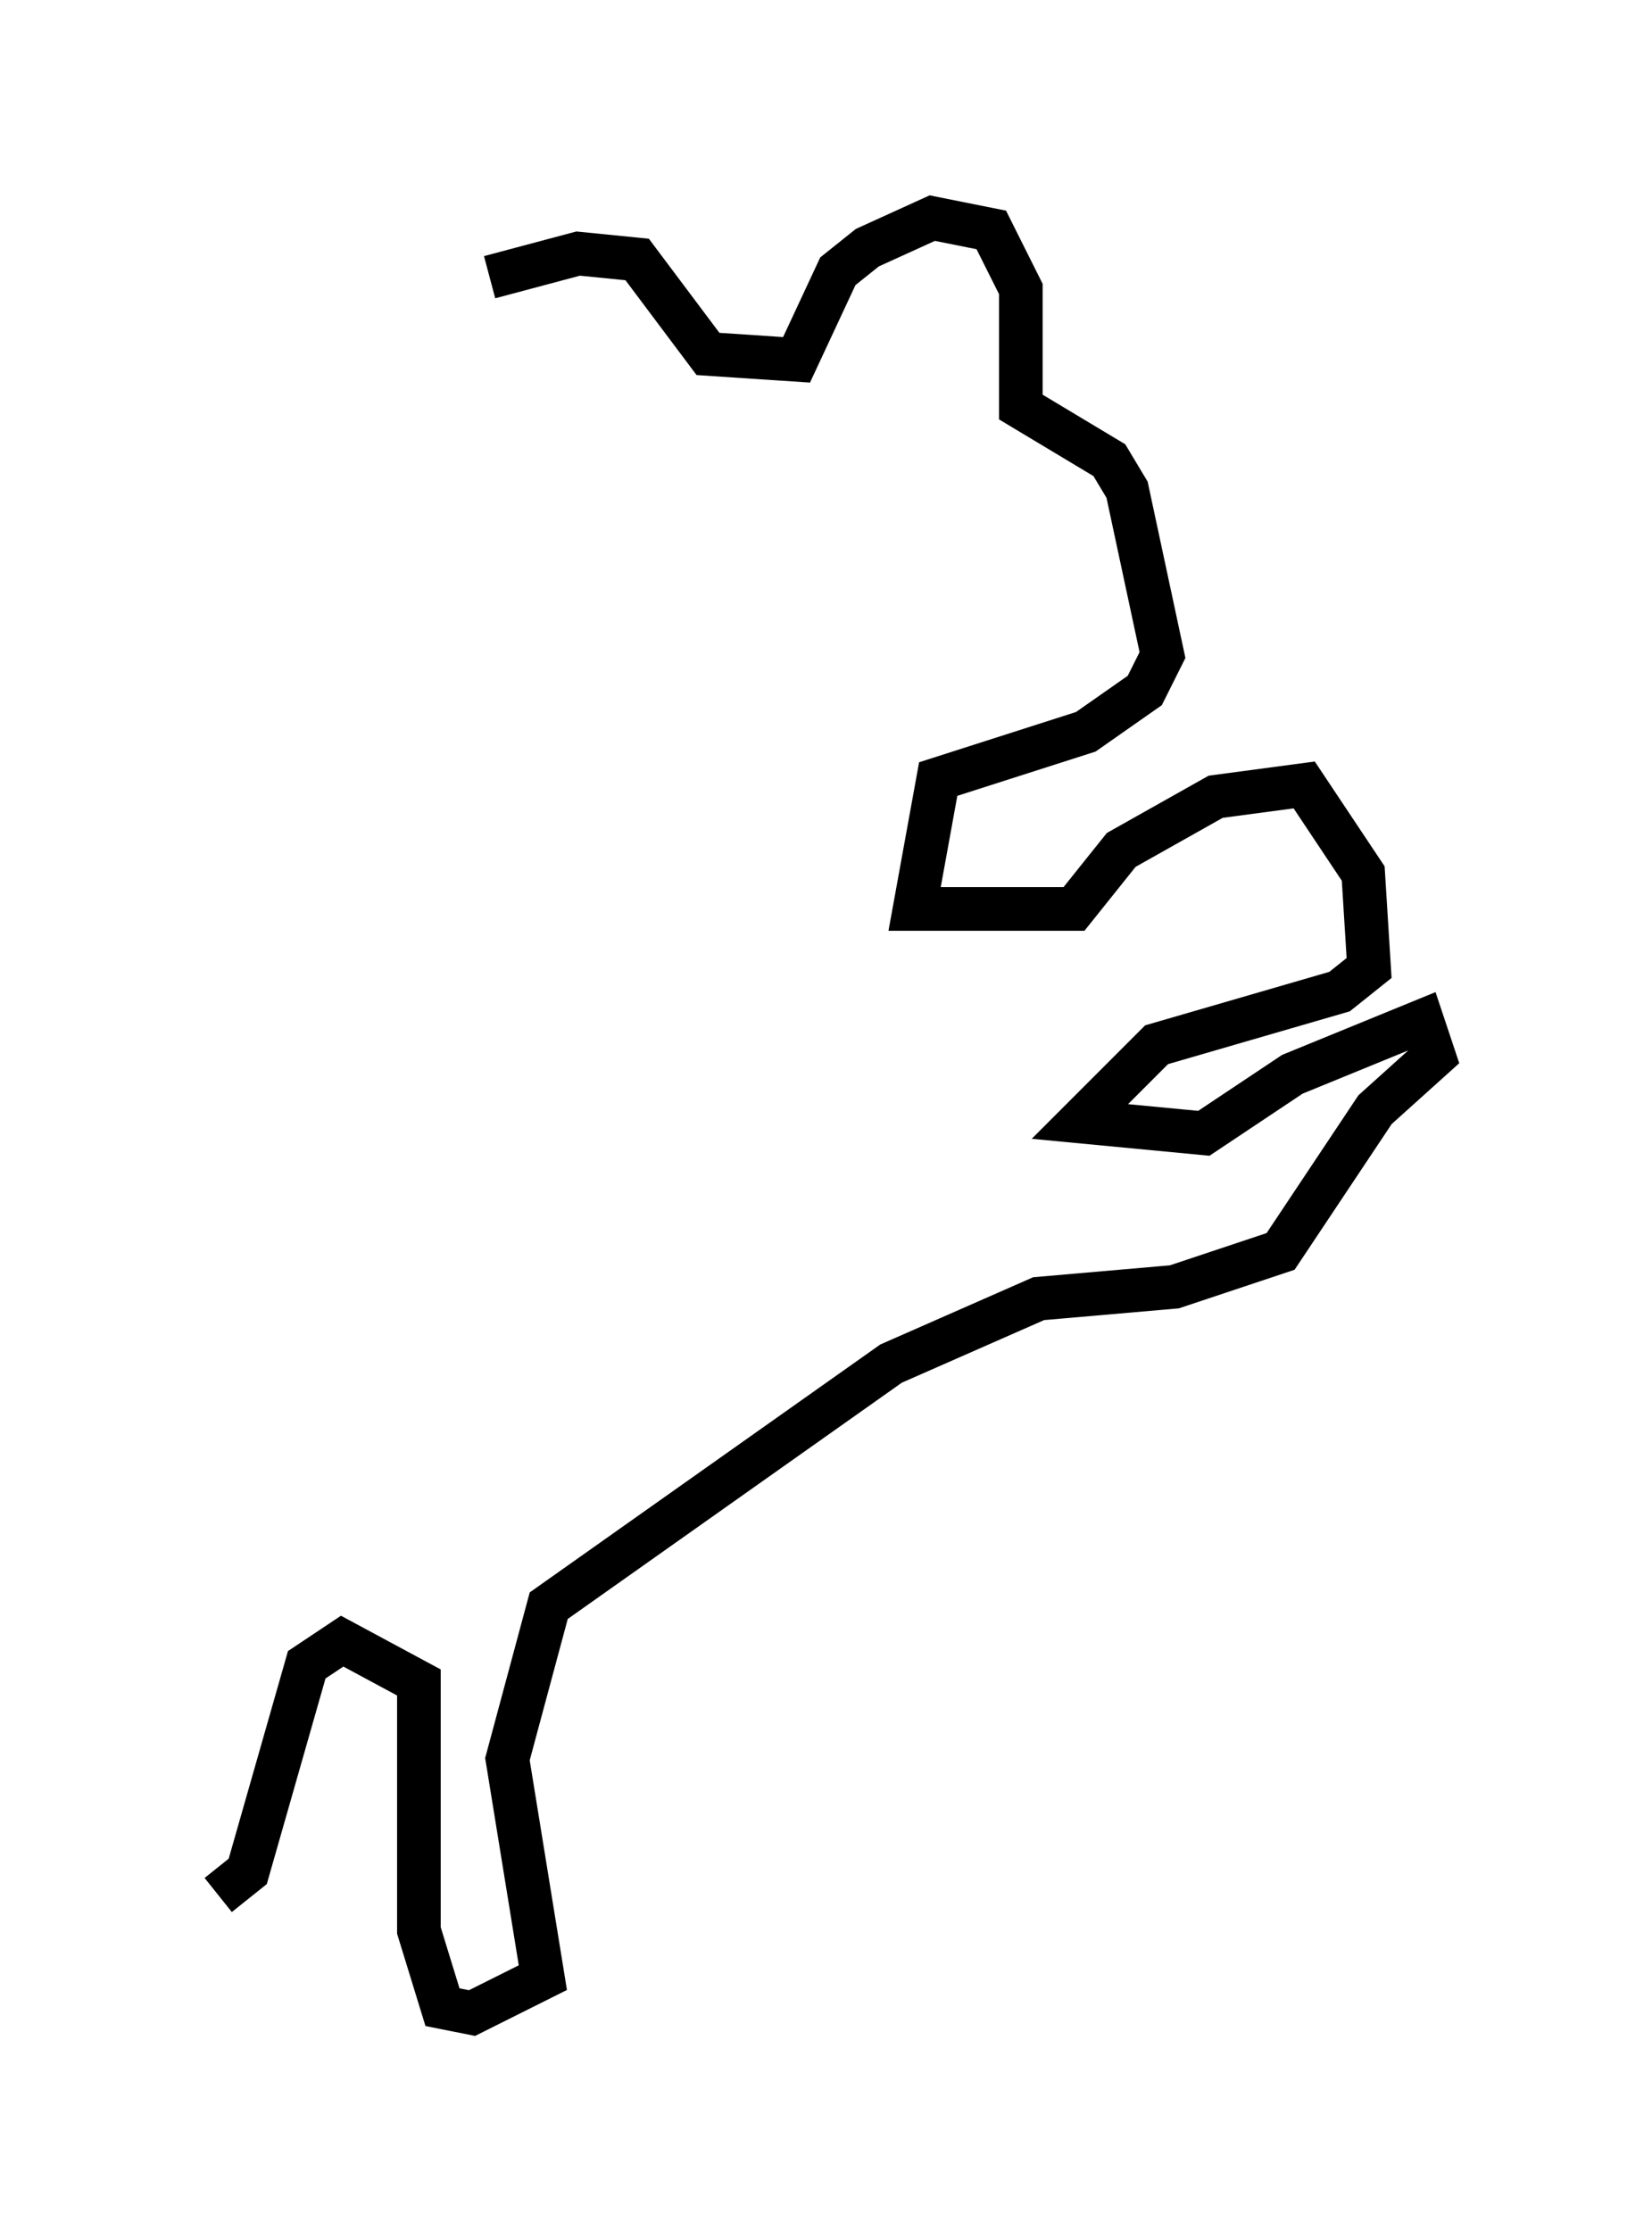 <?xml version="1.0" encoding="utf-8" ?>
<svg baseProfile="full" height="51.136" version="1.1" width="37.875" xmlns="http://www.w3.org/2000/svg" xmlns:ev="http://www.w3.org/2001/xml-events" xmlns:xlink="http://www.w3.org/1999/xlink"><defs /><rect fill="white" height="51.136" width="37.875" x="0" y="0" /><path d="M11.225, 6.488 m-0.135, 2.977 m0.135, -3.112 l2.03, -0.541 1.353, 0.135 l1.624, 2.165 2.03, 0.135 l0.947, -2.03 0.677, -0.541 l1.488, -0.677 1.353, 0.271 l0.677, 1.353 0.0, 2.706 l2.03, 1.218 0.406, 0.677 l0.812, 3.789 -0.406, 0.812 l-1.353, 0.947 -3.383, 1.083 l-0.541, 2.977 3.654, 0.0 l1.083, -1.353 2.165, -1.218 l2.03, -0.271 1.353, 2.03 l0.135, 2.165 -0.677, 0.541 l-4.195, 1.218 -1.759, 1.759 l2.842, 0.271 2.03, -1.353 l2.977, -1.218 0.271, 0.812 l-1.353, 1.218 -2.165, 3.248 l-2.436, 0.812 -3.112, 0.271 l-3.383, 1.488 -7.848, 5.548 l-0.947, 3.518 0.812, 5.007 l-1.624, 0.812 -0.677, -0.135 l-0.541, -1.759 0.0, -5.683 l-1.759, -0.947 -0.812, 0.541 l-1.353, 4.736 -0.677, 0.541 " fill="none" stroke="black" stroke-width="1" /></svg>